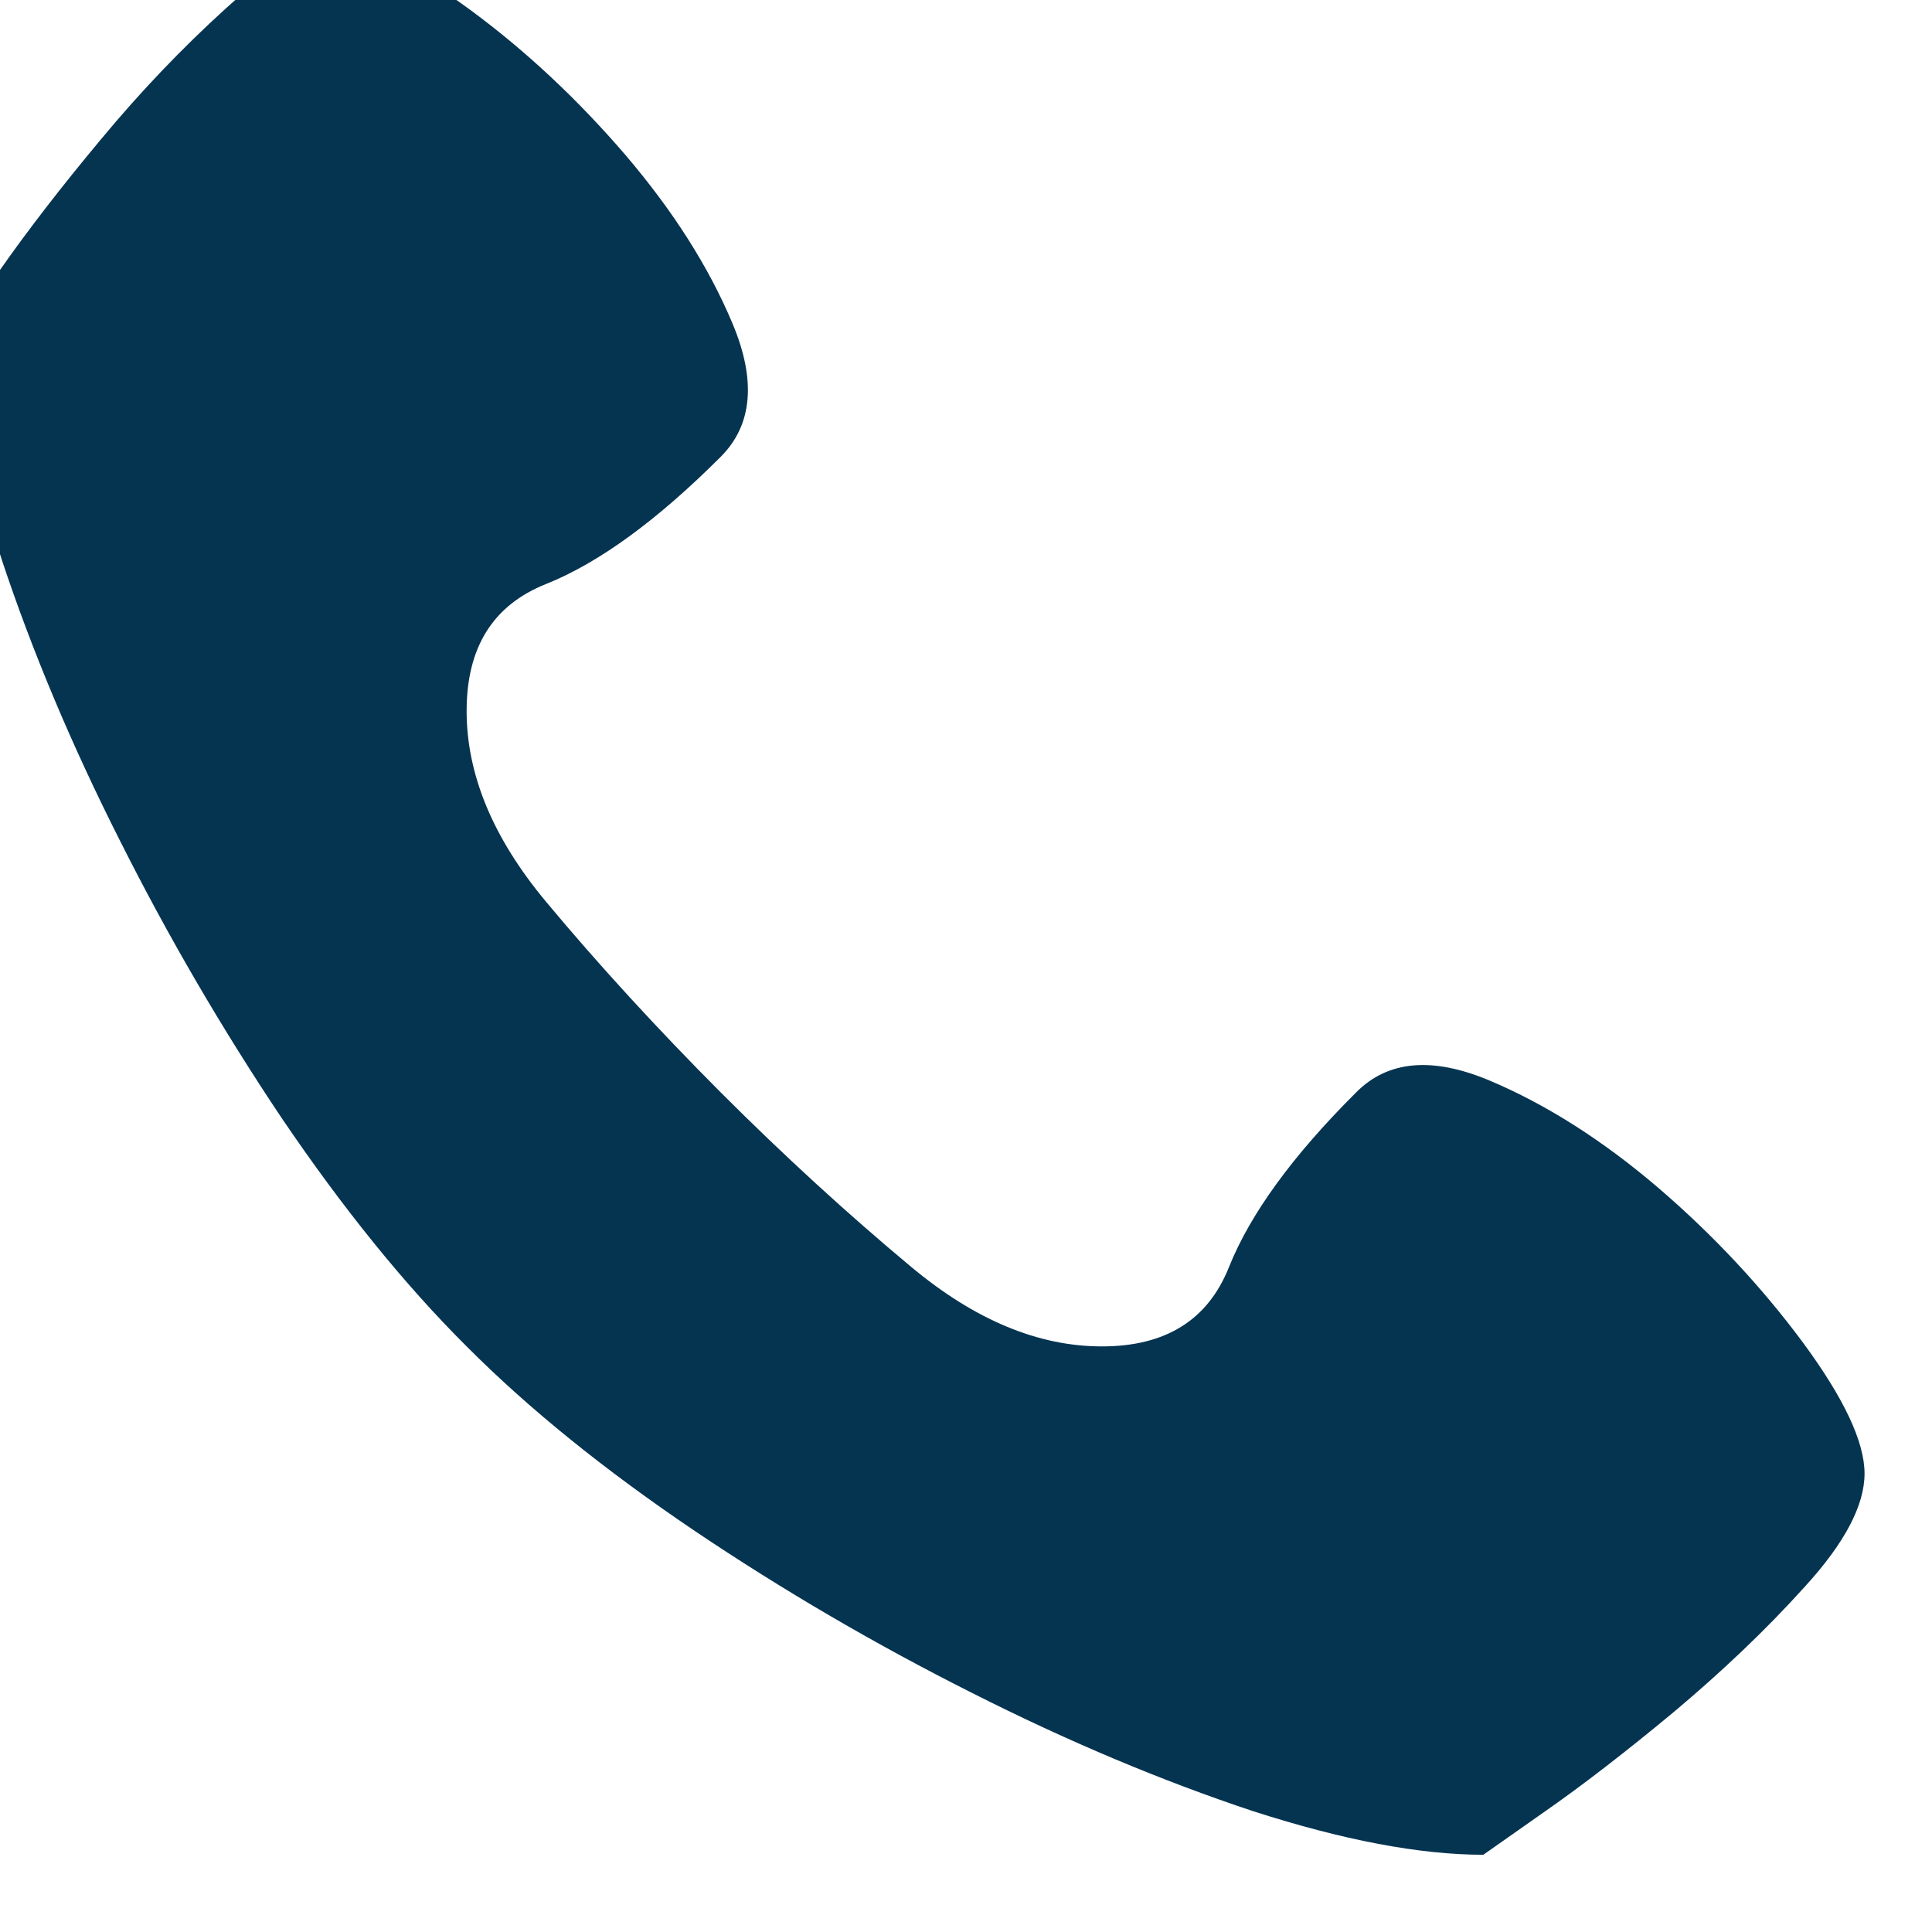 <?xml version="1.0" encoding="UTF-8" standalone="no"?>
<!DOCTYPE svg PUBLIC "-//W3C//DTD SVG 1.1//EN" "http://www.w3.org/Graphics/SVG/1.1/DTD/svg11.dtd">
<svg width="100%" height="100%" viewBox="0 0 30 30" version="1.1" xmlns="http://www.w3.org/2000/svg" xmlns:xlink="http://www.w3.org/1999/xlink" xml:space="preserve" xmlns:serif="http://www.serif.com/" style="fill-rule:evenodd;clip-rule:evenodd;stroke-linejoin:round;stroke-miterlimit:2;">
    <g transform="matrix(0.421,0,0,0.421,-557.471,-686.571)">
        <path d="M1374.18,1671.1C1371.83,1673.44 1370.27,1675.59 1369.49,1677.54C1368.71,1679.5 1367.15,1680.47 1364.8,1680.47C1362.46,1680.47 1360.12,1679.5 1357.77,1677.54C1355.43,1675.59 1353.08,1673.44 1350.74,1671.1C1348.4,1668.75 1346.25,1666.41 1344.3,1664.07C1342.34,1661.72 1341.37,1659.38 1341.37,1657.03C1341.37,1654.69 1342.34,1653.13 1344.3,1652.35C1346.25,1651.57 1348.4,1650 1350.74,1647.66C1351.91,1646.49 1352.06,1644.85 1351.18,1642.75C1350.3,1640.65 1348.98,1638.58 1347.23,1636.53C1345.47,1634.48 1343.56,1632.69 1341.51,1631.18C1339.46,1629.67 1337.85,1628.91 1336.68,1628.91C1335.51,1628.91 1334.12,1629.64 1332.5,1631.11C1330.89,1632.57 1329.35,1634.18 1327.89,1635.94C1326.42,1637.7 1325.18,1639.31 1324.15,1640.78C1323.13,1642.24 1322.62,1642.97 1322.62,1642.97C1322.62,1645.32 1323.15,1648.15 1324.23,1651.47C1325.35,1654.84 1326.8,1658.29 1328.59,1661.83C1330.37,1665.37 1332.36,1668.78 1334.55,1672.05C1336.8,1675.37 1339.07,1678.18 1341.37,1680.47C1343.66,1682.77 1346.47,1685.04 1349.79,1687.28C1353.06,1689.48 1356.47,1691.47 1360.01,1693.25C1363.55,1695.04 1367,1696.49 1370.37,1697.61C1373.69,1698.68 1376.52,1699.22 1378.87,1699.22C1378.87,1699.22 1379.6,1698.71 1381.06,1697.68C1382.53,1696.66 1384.14,1695.41 1385.9,1693.95C1387.65,1692.48 1389.27,1690.95 1390.73,1689.33C1392.2,1687.72 1392.93,1686.33 1392.93,1685.16C1392.93,1683.99 1392.17,1682.38 1390.66,1680.33C1389.14,1678.28 1387.36,1676.37 1385.31,1674.61C1383.26,1672.86 1381.18,1671.54 1379.09,1670.66C1376.99,1669.78 1375.35,1669.92 1374.18,1671.1Z" style="fill:rgb(5,52,81);fill-rule:nonzero;"/>
    </g>
</svg>

